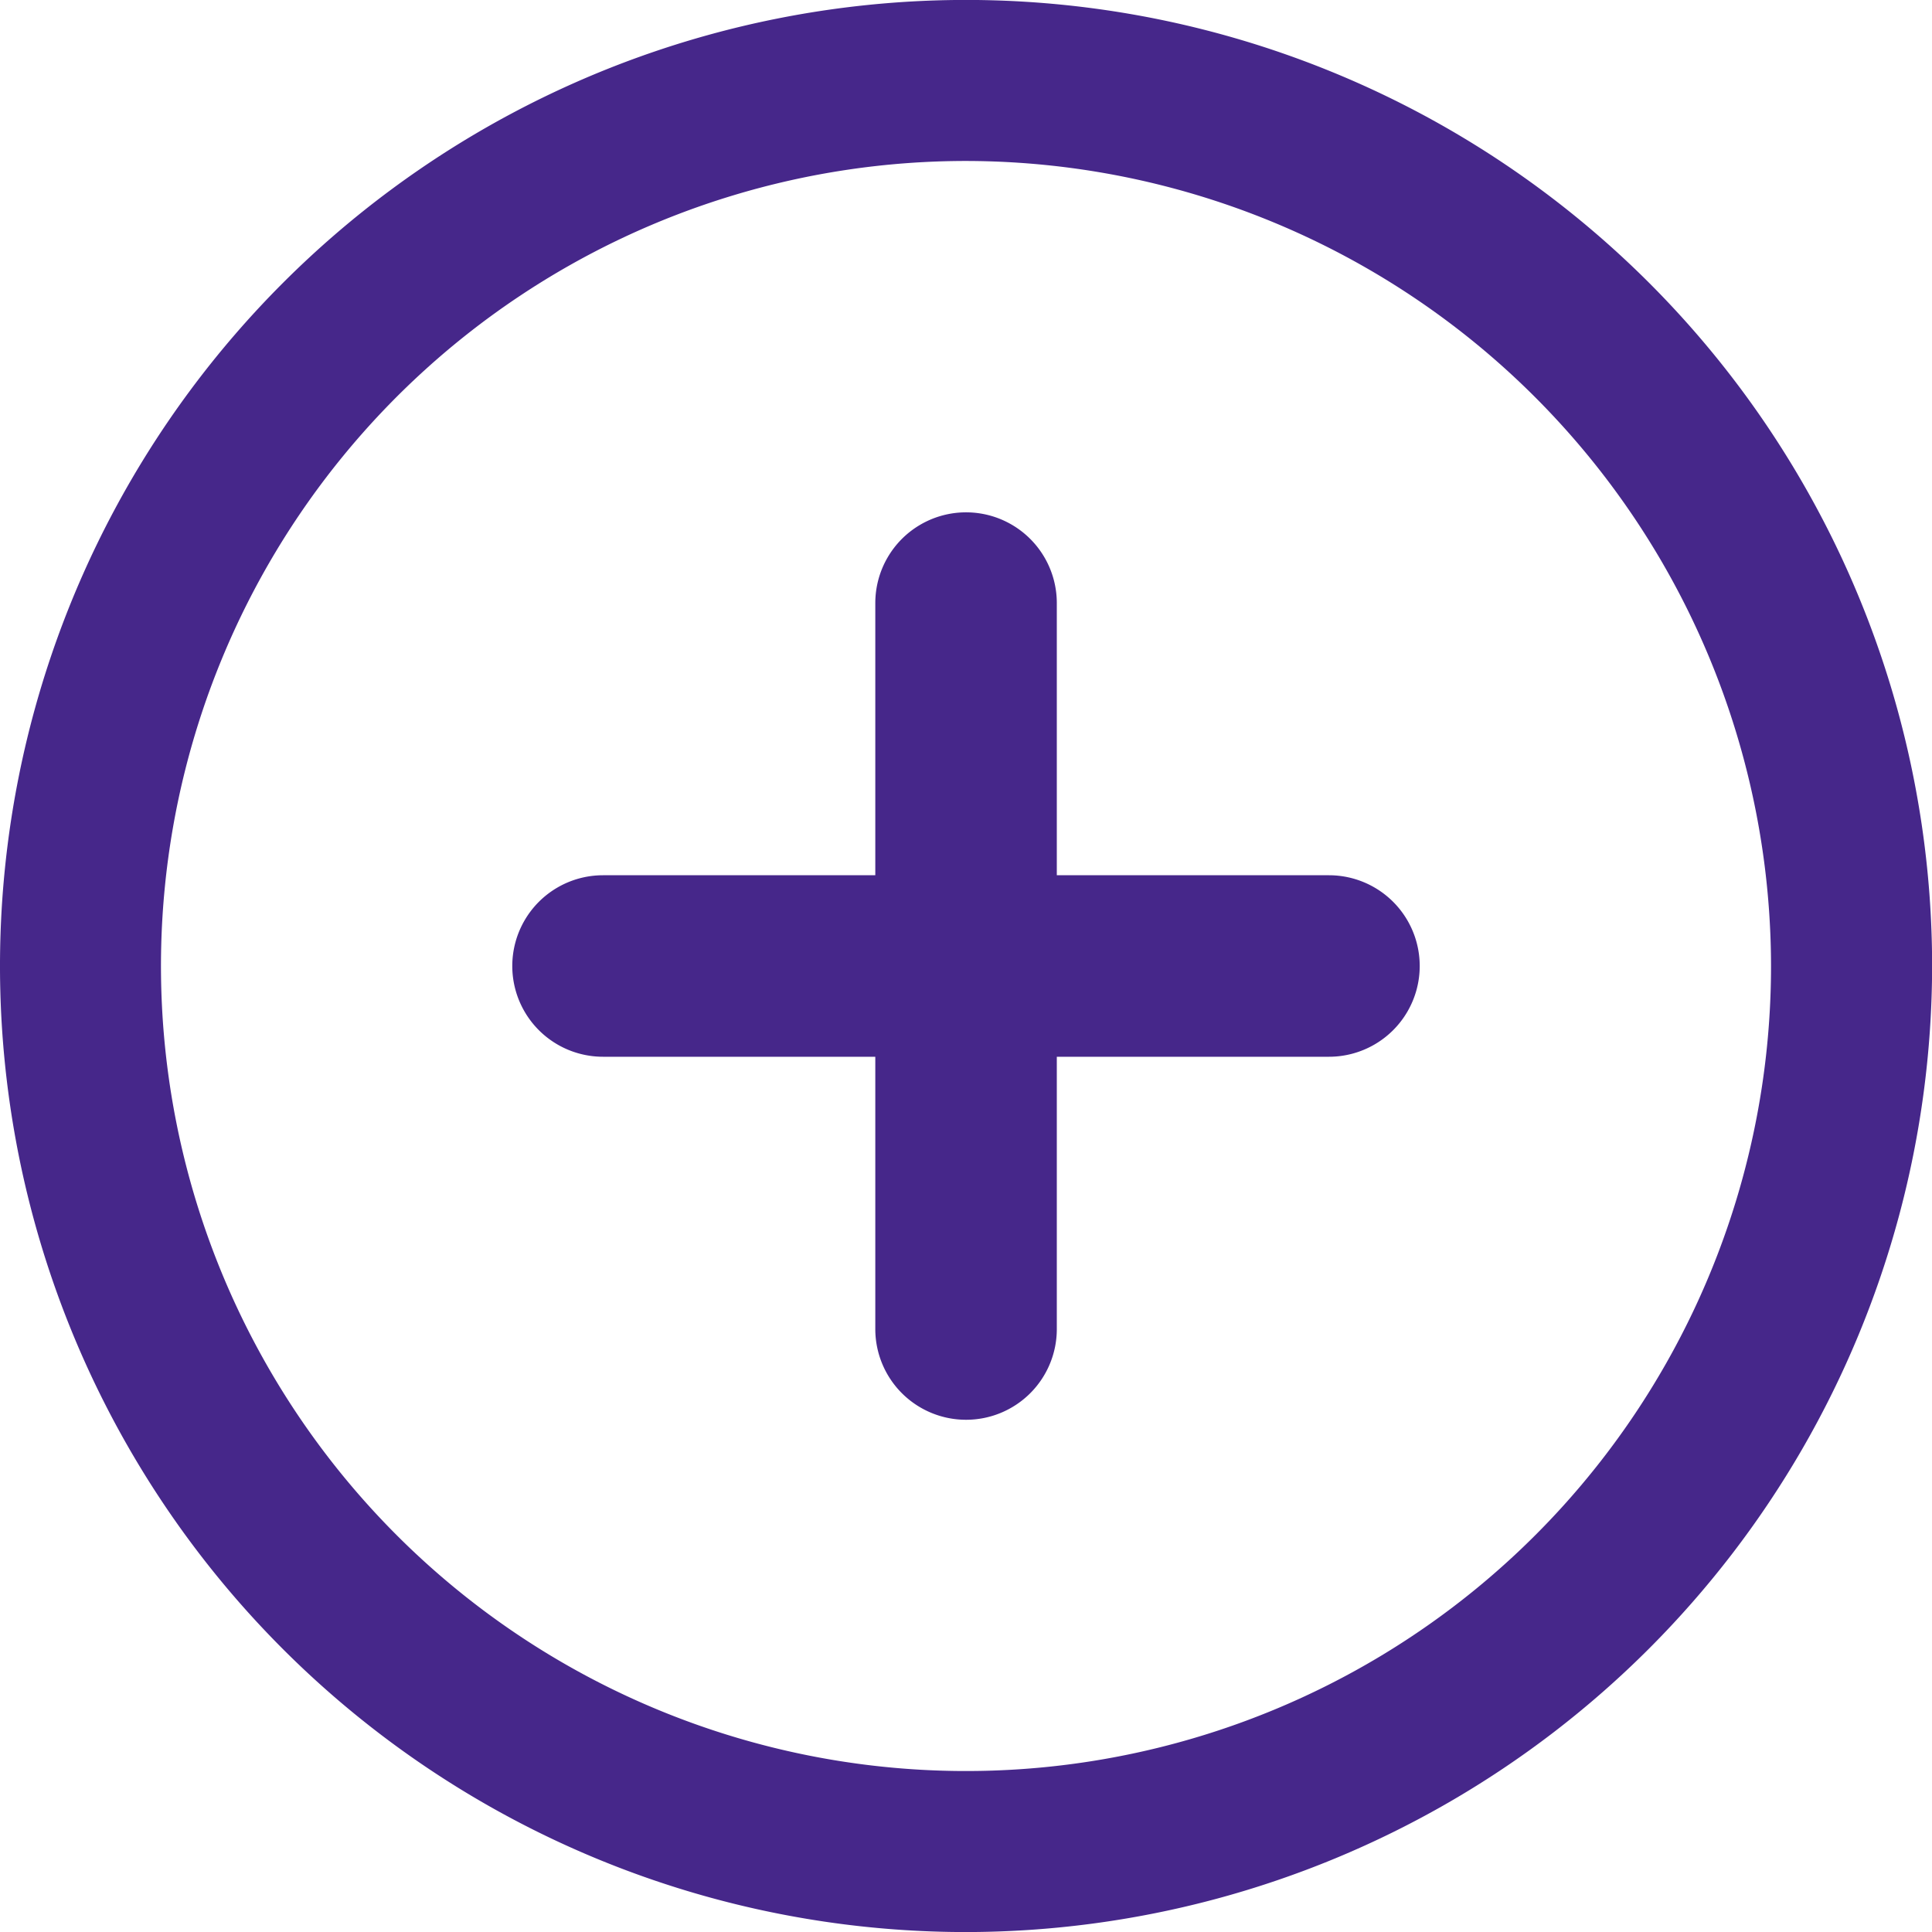 <svg xmlns="http://www.w3.org/2000/svg" width="34.998" height="34.999" viewBox="0 0 34.998 34.999"><g transform="translate(0)"><g transform="translate(0 0)"><path d="M603.825,366.252a17.5,17.5,0,1,1,17.5-17.5A17.519,17.519,0,0,1,603.825,366.252Zm0-32.083a14.583,14.583,0,1,0,14.582,14.583A14.6,14.6,0,0,0,603.825,334.169Z" transform="translate(-586.325 -331.253)" fill="#46278a"/></g><g transform="translate(9.28 15.855)"><path d="M609.361,347.493h-13.15a1.644,1.644,0,1,1,0-3.288h13.15a1.644,1.644,0,1,1,0,3.288Z" transform="translate(-594.567 -344.205)" fill="#46278a"/></g><g transform="translate(15.856 9.28)"><path d="M600.922,355.934a1.644,1.644,0,0,1-1.645-1.643V341.14a1.644,1.644,0,1,1,3.288,0v13.151A1.643,1.643,0,0,1,600.922,355.934Z" transform="translate(-599.277 -339.495)" fill="#46278a"/></g></g></svg>